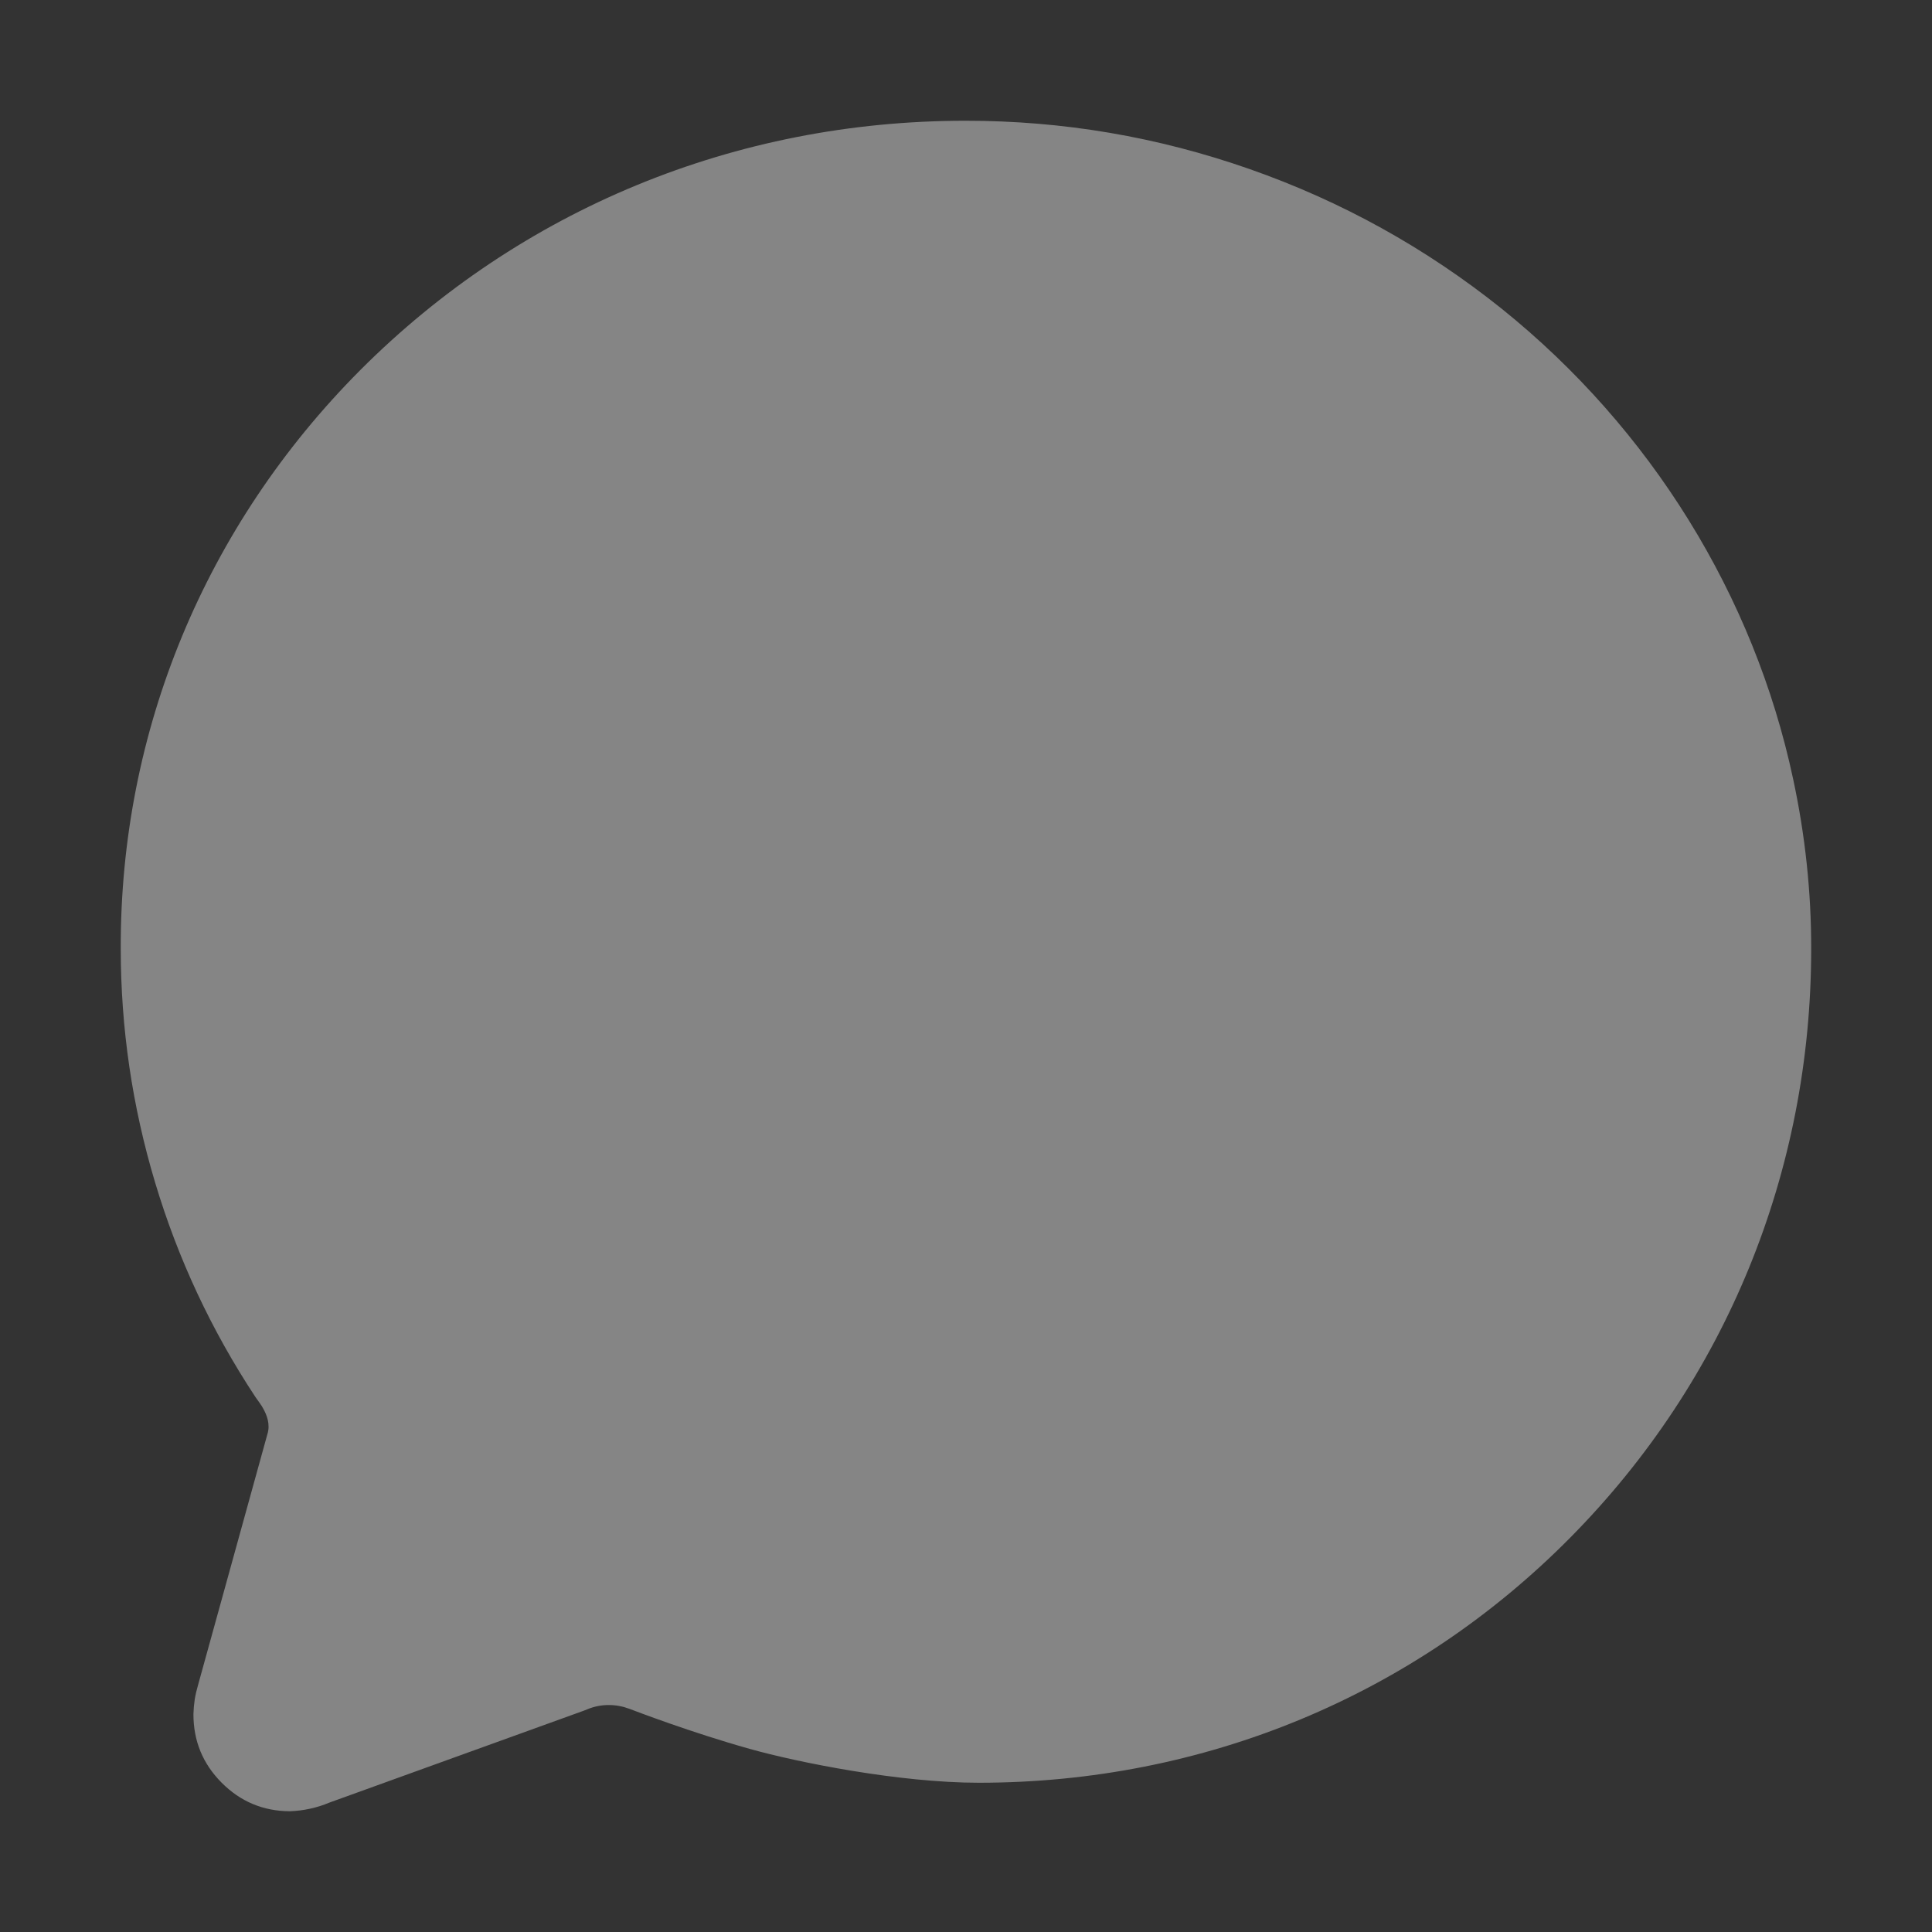<svg width="32" height="32" viewBox="0 0 32 32" fill="none" xmlns="http://www.w3.org/2000/svg">
<rect x="0" y="0" width="32" height="32" fill="#333333" stroke="none"/>
<path d="M4.802 30C4.359 29.998 3.982 29.84 3.67 29.526C3.358 29.212 3.203 28.834 3.204 28.391C3.206 28.311 3.213 28.23 3.225 28.15C3.238 28.07 3.256 27.992 3.279 27.914L4.43 23.75C4.478 23.596 4.424 23.441 4.353 23.319L4.339 23.294C4.334 23.286 4.311 23.253 4.294 23.228C4.277 23.204 4.258 23.177 4.24 23.152L4.228 23.135C3.501 22.033 2.948 20.851 2.569 19.586C2.19 18.322 2 17.03 2 15.711C1.989 12.111 3.397 8.711 5.966 6.131C8.625 3.467 12.181 2 15.989 2C17.604 1.999 19.173 2.266 20.697 2.8C22.221 3.334 23.614 4.106 24.875 5.115C27.341 7.099 29.054 9.865 29.701 12.908C29.8 13.37 29.875 13.836 29.925 14.306C29.975 14.776 30 15.247 29.999 15.72C29.999 19.403 28.584 22.863 26.014 25.462C23.422 28.087 19.941 29.528 16.213 29.528C14.9 29.528 13.221 29.193 12.414 28.966C11.444 28.694 10.525 28.341 10.424 28.303C10.37 28.283 10.315 28.267 10.259 28.257C10.202 28.246 10.146 28.241 10.088 28.241C10.026 28.24 9.964 28.246 9.903 28.258C9.842 28.27 9.783 28.288 9.726 28.312L9.673 28.333L5.455 29.857C5.351 29.901 5.245 29.934 5.135 29.958C5.025 29.982 4.914 29.996 4.802 30Z" fill="white" fill-opacity="0.4"/>
</svg>
